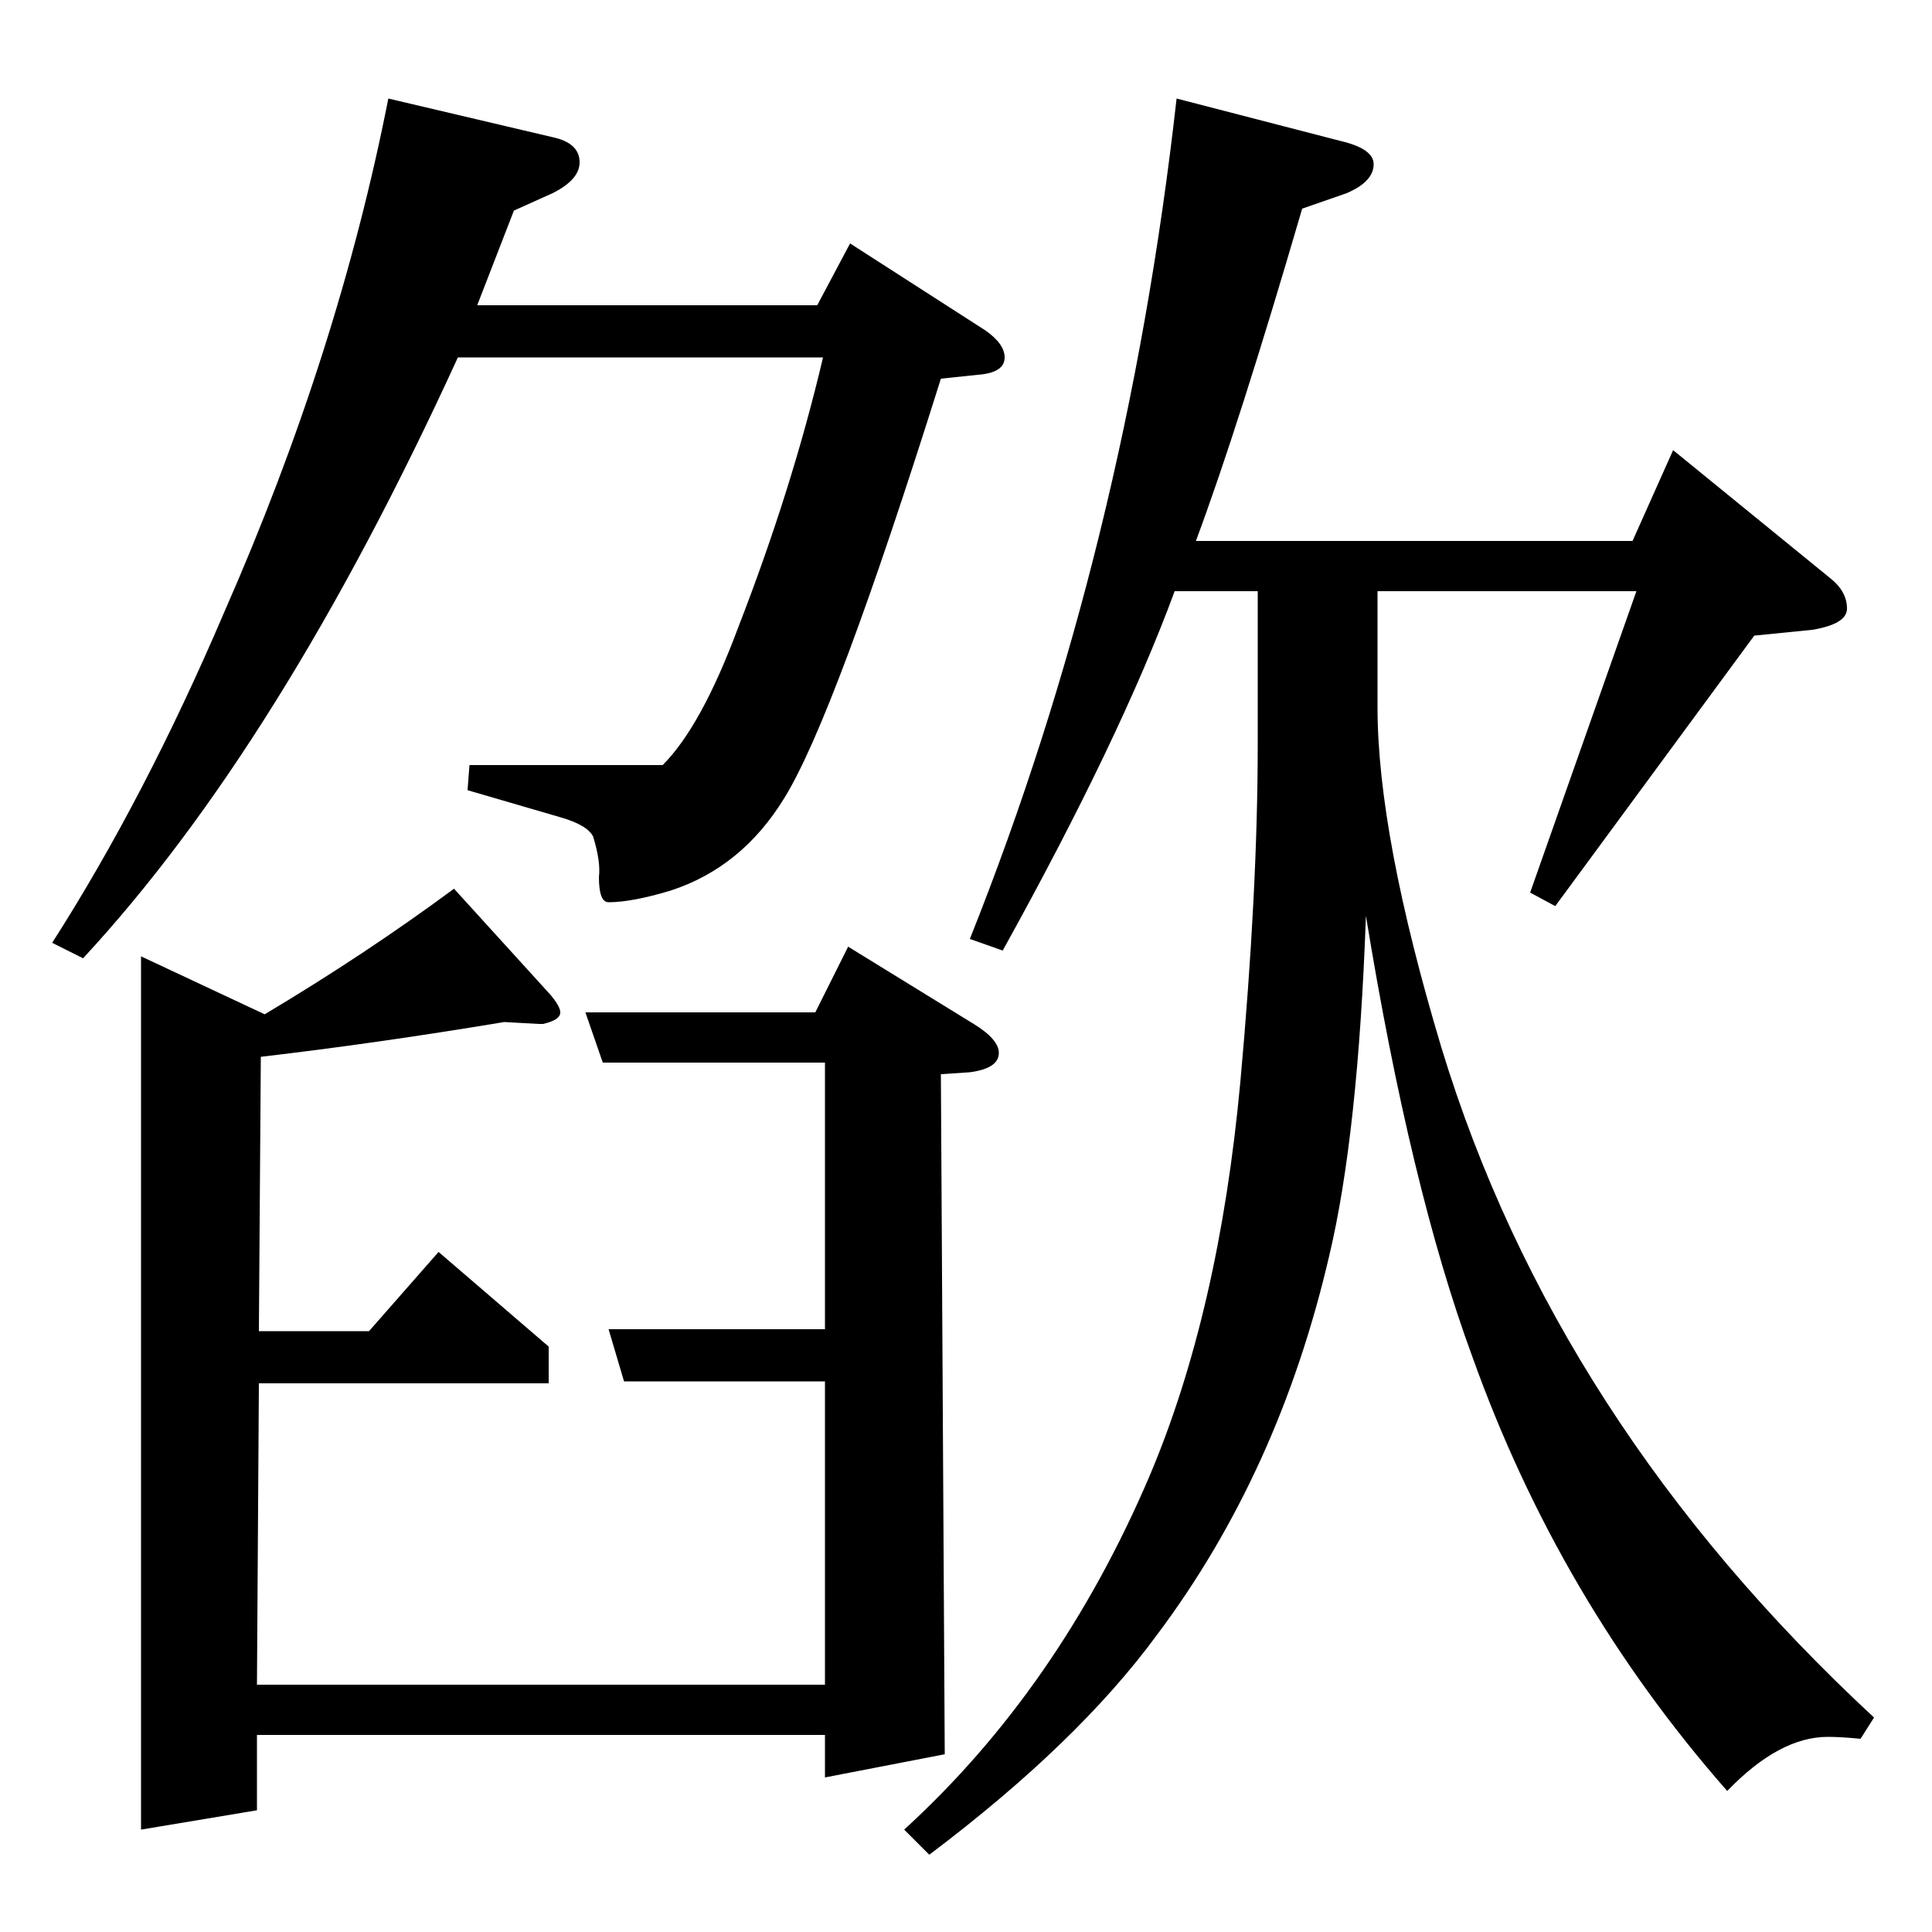 <?xml version="1.0" standalone="no"?>
<!DOCTYPE svg PUBLIC "-//W3C//DTD SVG 1.1//EN" "http://www.w3.org/Graphics/SVG/1.1/DTD/svg11.dtd" >
<svg xmlns="http://www.w3.org/2000/svg" xmlns:xlink="http://www.w3.org/1999/xlink" version="1.1" viewBox="0 -120 1000 1000">
  <g transform="matrix(1 0 0 -1 0 880)">
   <path fill="currentColor"
d="M27 512q48 75 89 171q59 134 85 266l85 -20q14 -3 14 -13q0 -9 -14 -16l-20 -9l-19 -49h176l17 32l70 -45q10 -7 10 -14q0 -8 -14 -9l-19 -2q-55 -175 -81 -217q-22 -36 -59 -48q-20 -6 -32 -6q-5 0 -5 13q1 8 -3 21q-3 6 -17 10l-48 14l1 13h100q20 20 39 71
q28 72 44 140h-189q-92 -201 -194 -311zM73 53v452l64 -30q52 31 98 65l50 -55q5 -6 5 -9q0 -4 -9 -6h-2l-18 1q-66 -11 -126 -18l-1 -142h57l36 41l57 -49v-19h-150l-1 -156h294v157h-104l-8 27h112v138h-115l-9 26h119l17 34l65 -40q13 -8 13 -15q0 -8 -15 -10l-15 -1
l2 -352l-62 -12v22h-294v-39zM468 53q80 73 127 183q36 85 47 204q9 99 9 175v79h-43q-28 -76 -89 -186l-17 6q81 203 107 435l85 -22q17 -4 17 -12q0 -9 -14 -15l-23 -8q-33 -113 -55 -172h226l21 47l81 -66q9 -7 9 -16q0 -8 -18 -11l-30 -3l-103 -140l-13 7l55 156h-134
v-60q0 -66 33 -176q59 -194 224 -347l-7 -11q-10 1 -17 1q-25 0 -52 -28q-87 99 -132 225q-32 87 -55 228q-4 -113 -19 -176q-26 -112 -89 -196q-41 -56 -118 -114z" />
  </g>

</svg>
